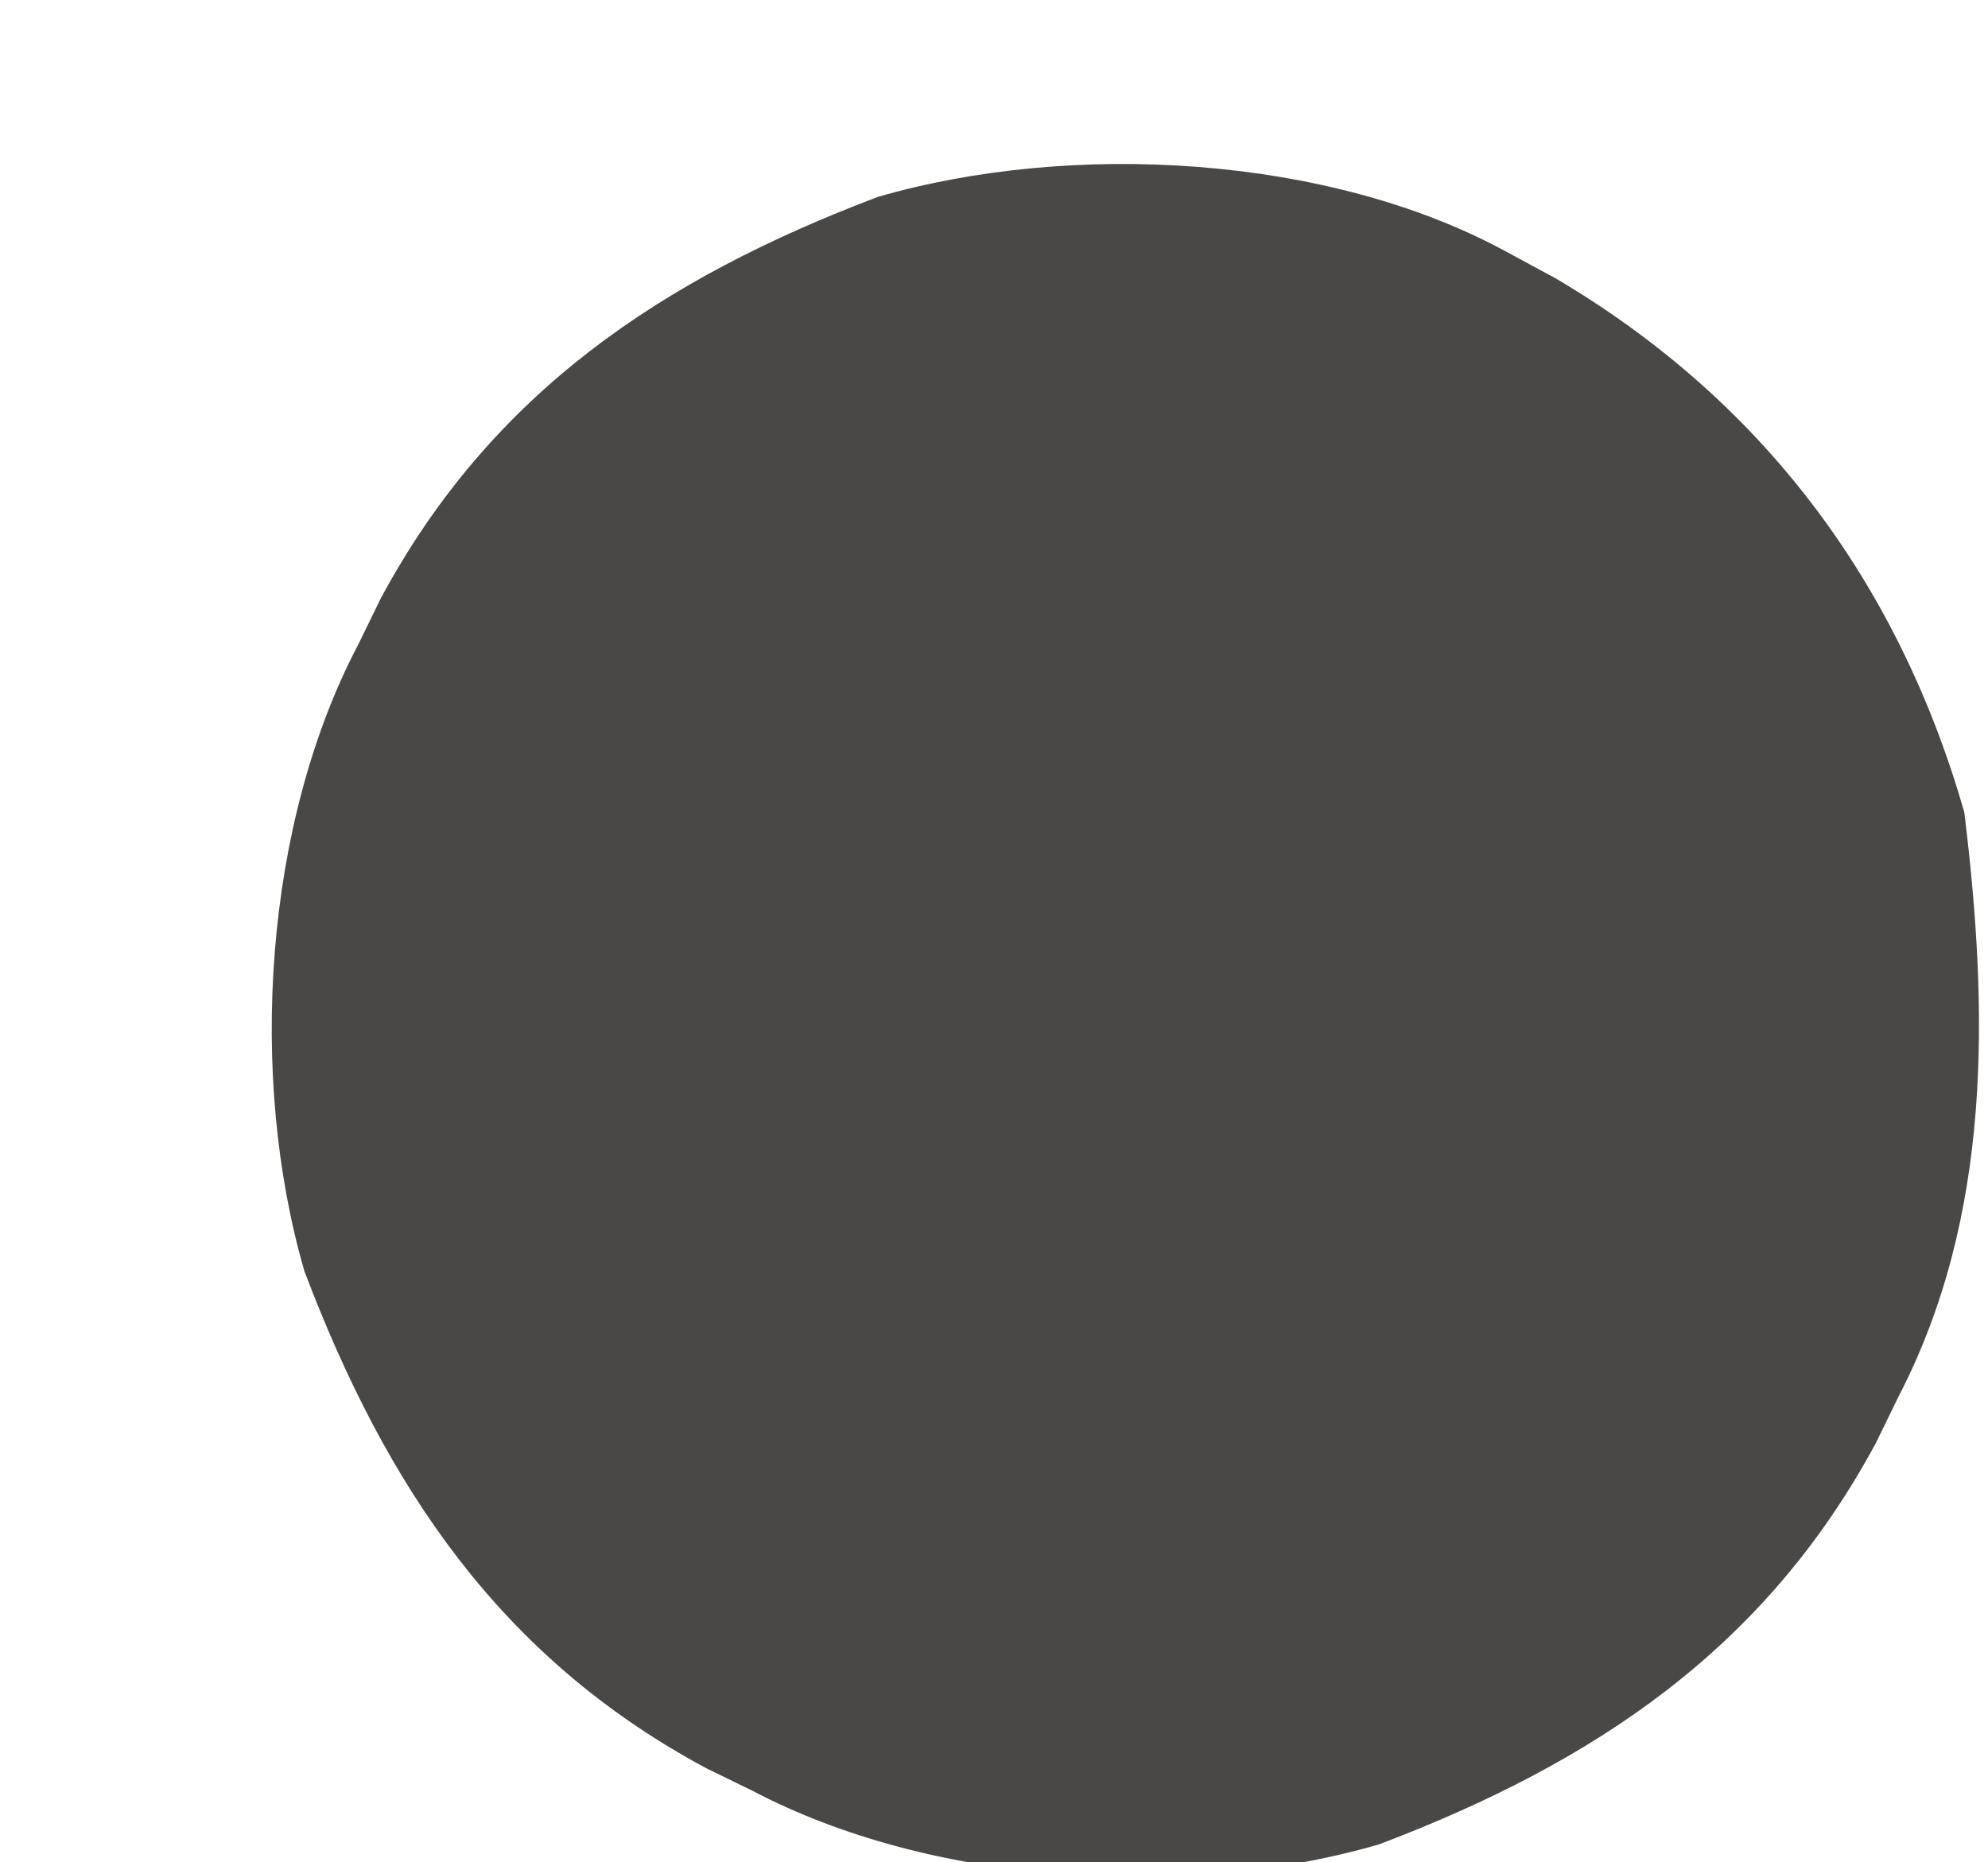 <?xml version="1.0" encoding="UTF-8"?>
<svg version="1.1" xmlns="http://www.w3.org/2000/svg" width="111" height="104">
<path d="M0 0 C1.413 0.764 1.413 0.764 2.855 1.543 C14.34 8.316 21.971 18.443 25.676 31.355 C27.038 42.463 27.241 53.895 22 64 C21.587 64.847 21.175 65.694 20.75 66.566 C14.56 78.084 5.021 84.439 -7 89 C-17.903 92.165 -32.02 91.253 -42 86 C-42.846 85.588 -43.691 85.175 -44.562 84.75 C-56.084 78.568 -62.44 69.019 -67 57 C-70.165 46.097 -69.253 31.98 -64 22 C-63.587 21.154 -63.175 20.309 -62.75 19.438 C-56.568 7.916 -47.019 1.56 -35 -3 C-24.173 -6.143 -9.875 -5.339 0 0 Z " fill="#494847" transform="translate(84,14)"/>
</svg>

